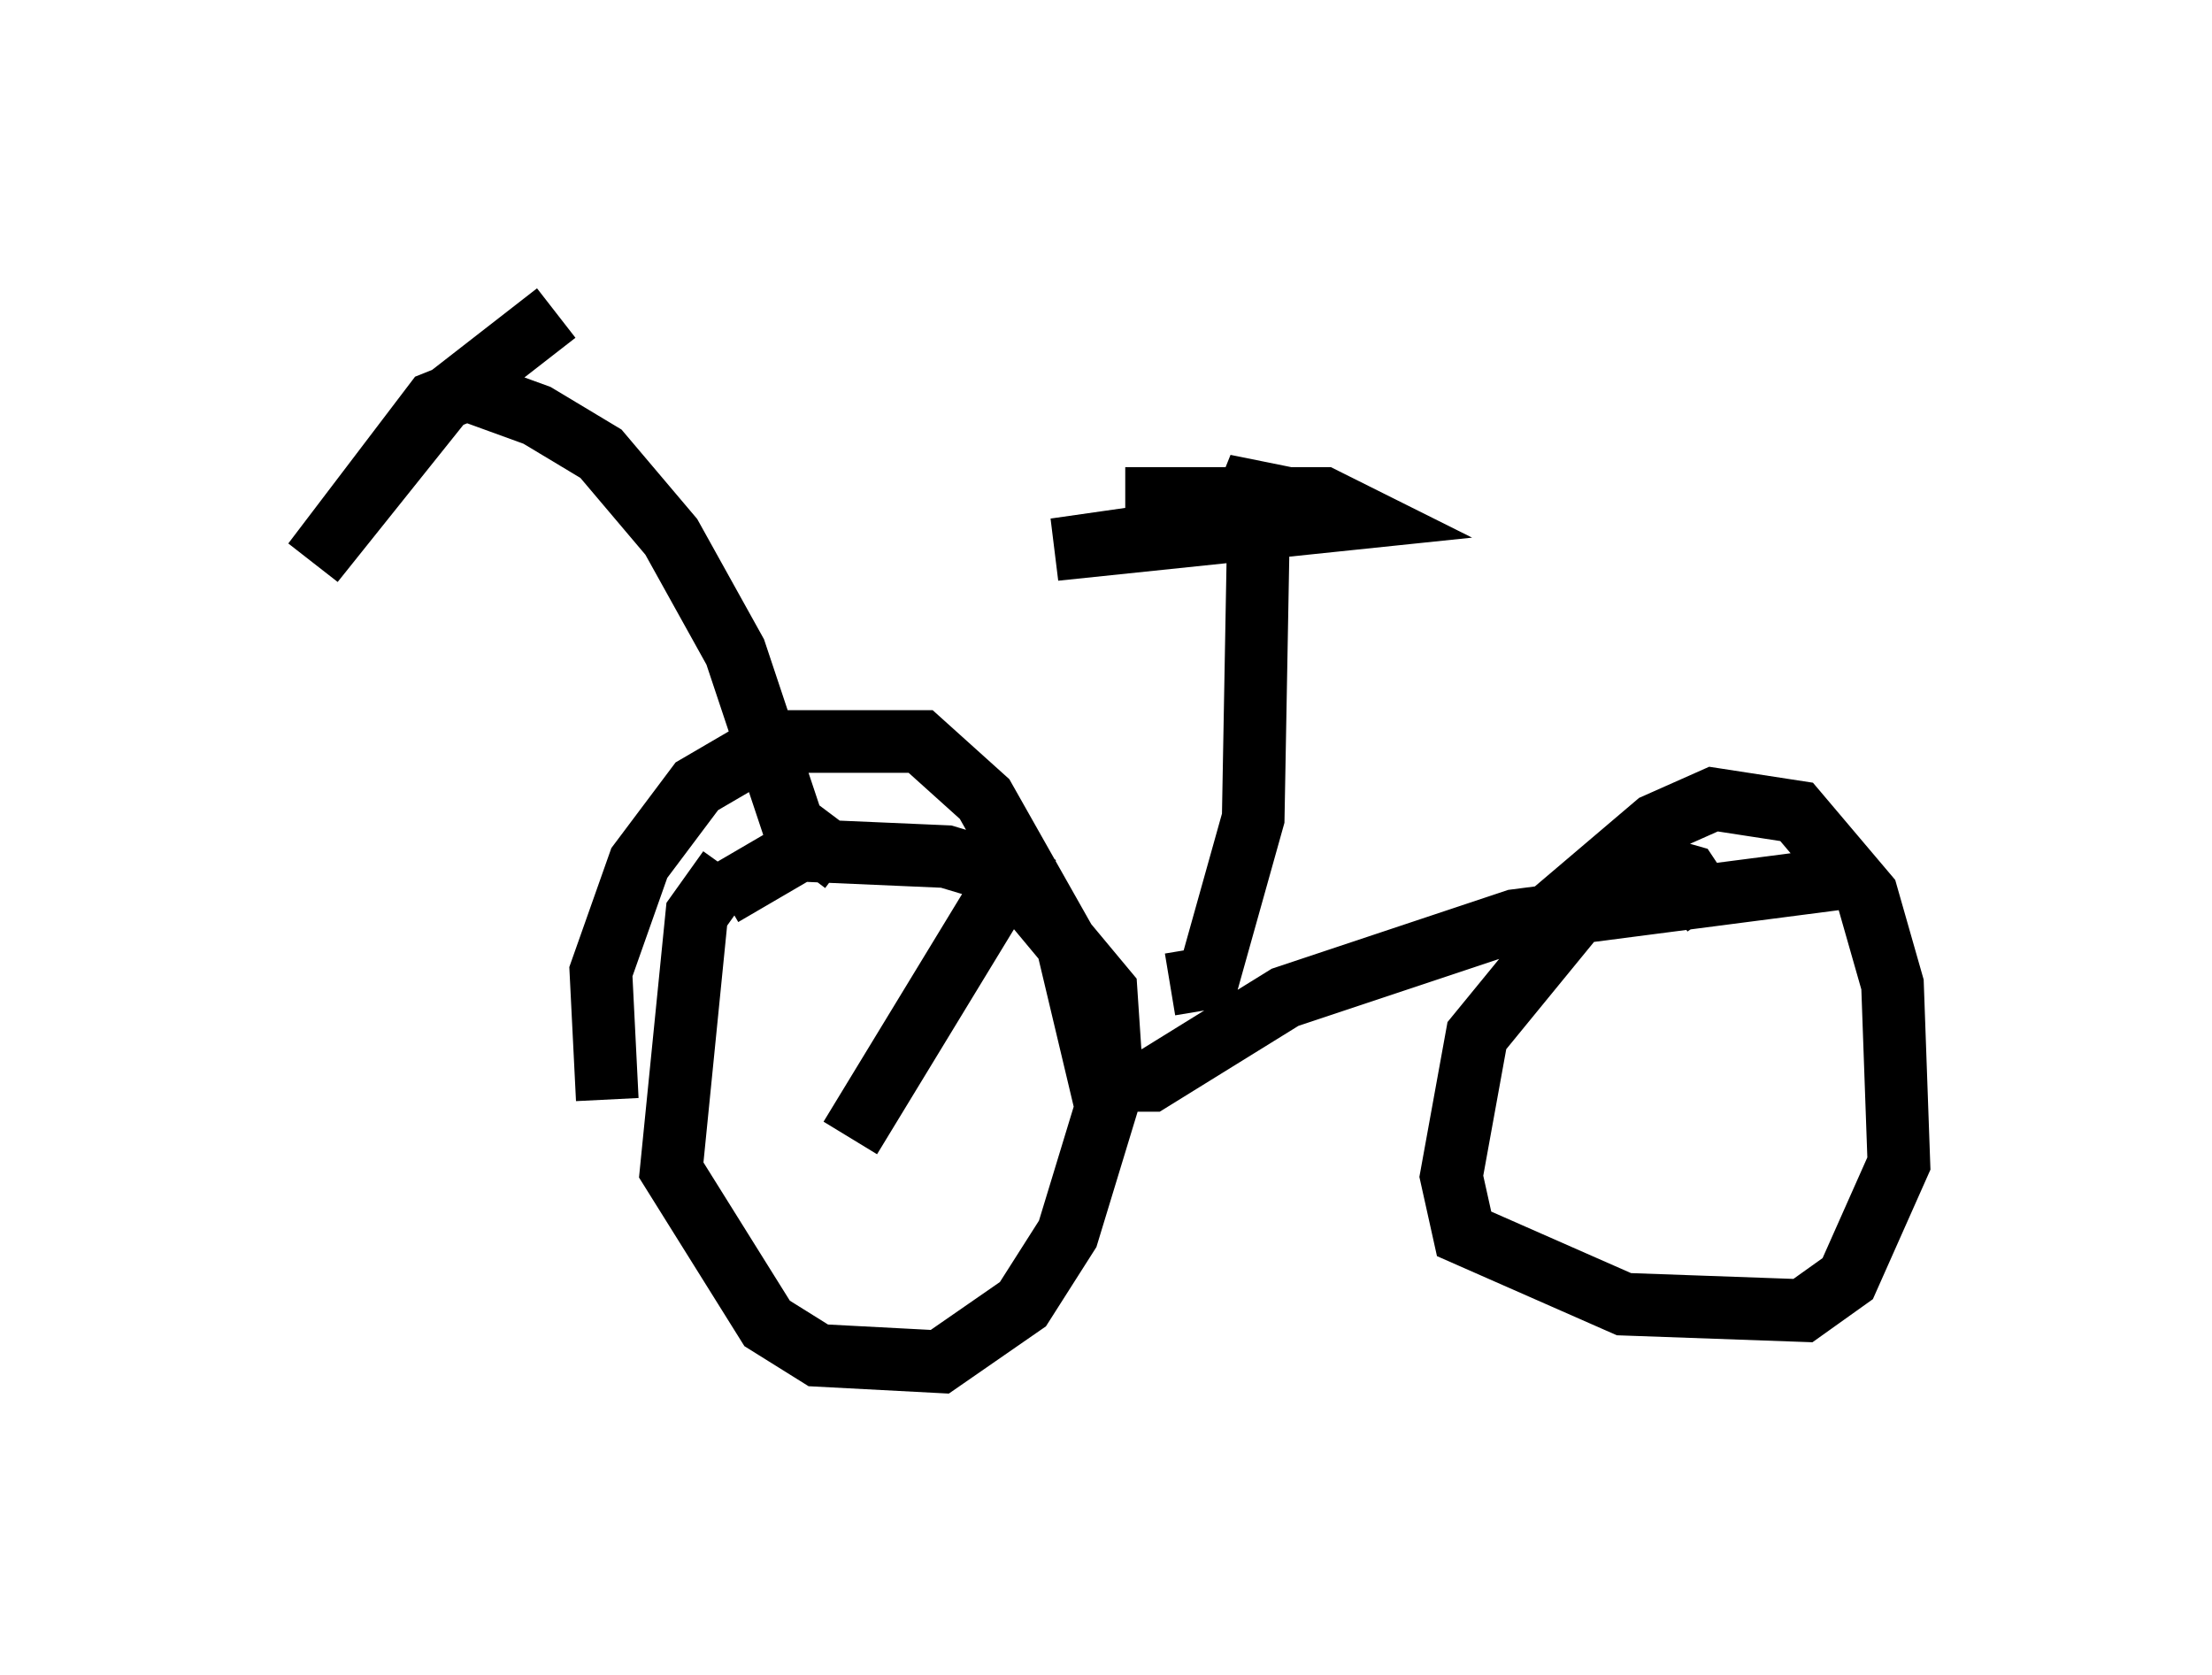 <?xml version="1.0" encoding="utf-8" ?>
<svg baseProfile="full" height="26.742" version="1.1" width="35.317" xmlns="http://www.w3.org/2000/svg" xmlns:ev="http://www.w3.org/2001/xml-events" xmlns:xlink="http://www.w3.org/1999/xlink"><defs /><rect fill="white" height="26.742" width="35.317" x="0" y="0" /><path d="M12.554, 13.779 m-0.919, 0.102 l-0.51, 0.715 -0.408, 4.083 l1.531, 2.45 0.817, 0.51 l1.94, 0.102 1.327, -0.919 l0.715, -1.123 0.715, -2.348 l-0.102, -1.531 -1.531, -1.838 l-1.021, -0.306 -2.348, -0.102 l-1.225, 0.715 m15.823, 0.306 l-0.408, -0.613 -0.715, -0.204 l-0.817, 0.51 -1.838, 2.246 l-0.408, 2.246 0.204, 0.919 l2.552, 1.123 2.858, 0.102 l0.715, -0.51 0.817, -1.838 l-0.102, -2.858 -0.408, -1.429 l-1.123, -1.327 -1.327, -0.204 l-0.919, 0.408 -2.042, 1.735 m-10.617, 3.063 l0.0, 0.0 m-0.204, 0.204 l2.858, -4.696 m-6.738, 4.083 l-0.102, -2.042 0.613, -1.735 l0.919, -1.225 1.225, -0.715 l2.348, 0.0 1.021, 0.919 l1.327, 2.348 0.51, 2.144 l0.817, 0.0 2.144, -1.327 l3.675, -1.225 5.513, -0.715 m-16.231, -0.204 l-0.817, -0.613 -0.919, -2.756 l-1.021, -1.838 -1.123, -1.327 l-1.021, -0.613 -1.123, -0.408 l-0.51, 0.204 -1.94, 2.552 l2.042, -2.552 1.838, -1.429 m9.8, 10.719 l0.613, -0.102 0.715, -2.552 l0.102, -5.615 -0.204, 0.51 l-0.919, 0.51 -2.144, 0.306 l4.9, -0.51 -0.613, -0.306 l-3.165, 0.0 " fill="none" stroke="black" stroke-width="1" /></svg>